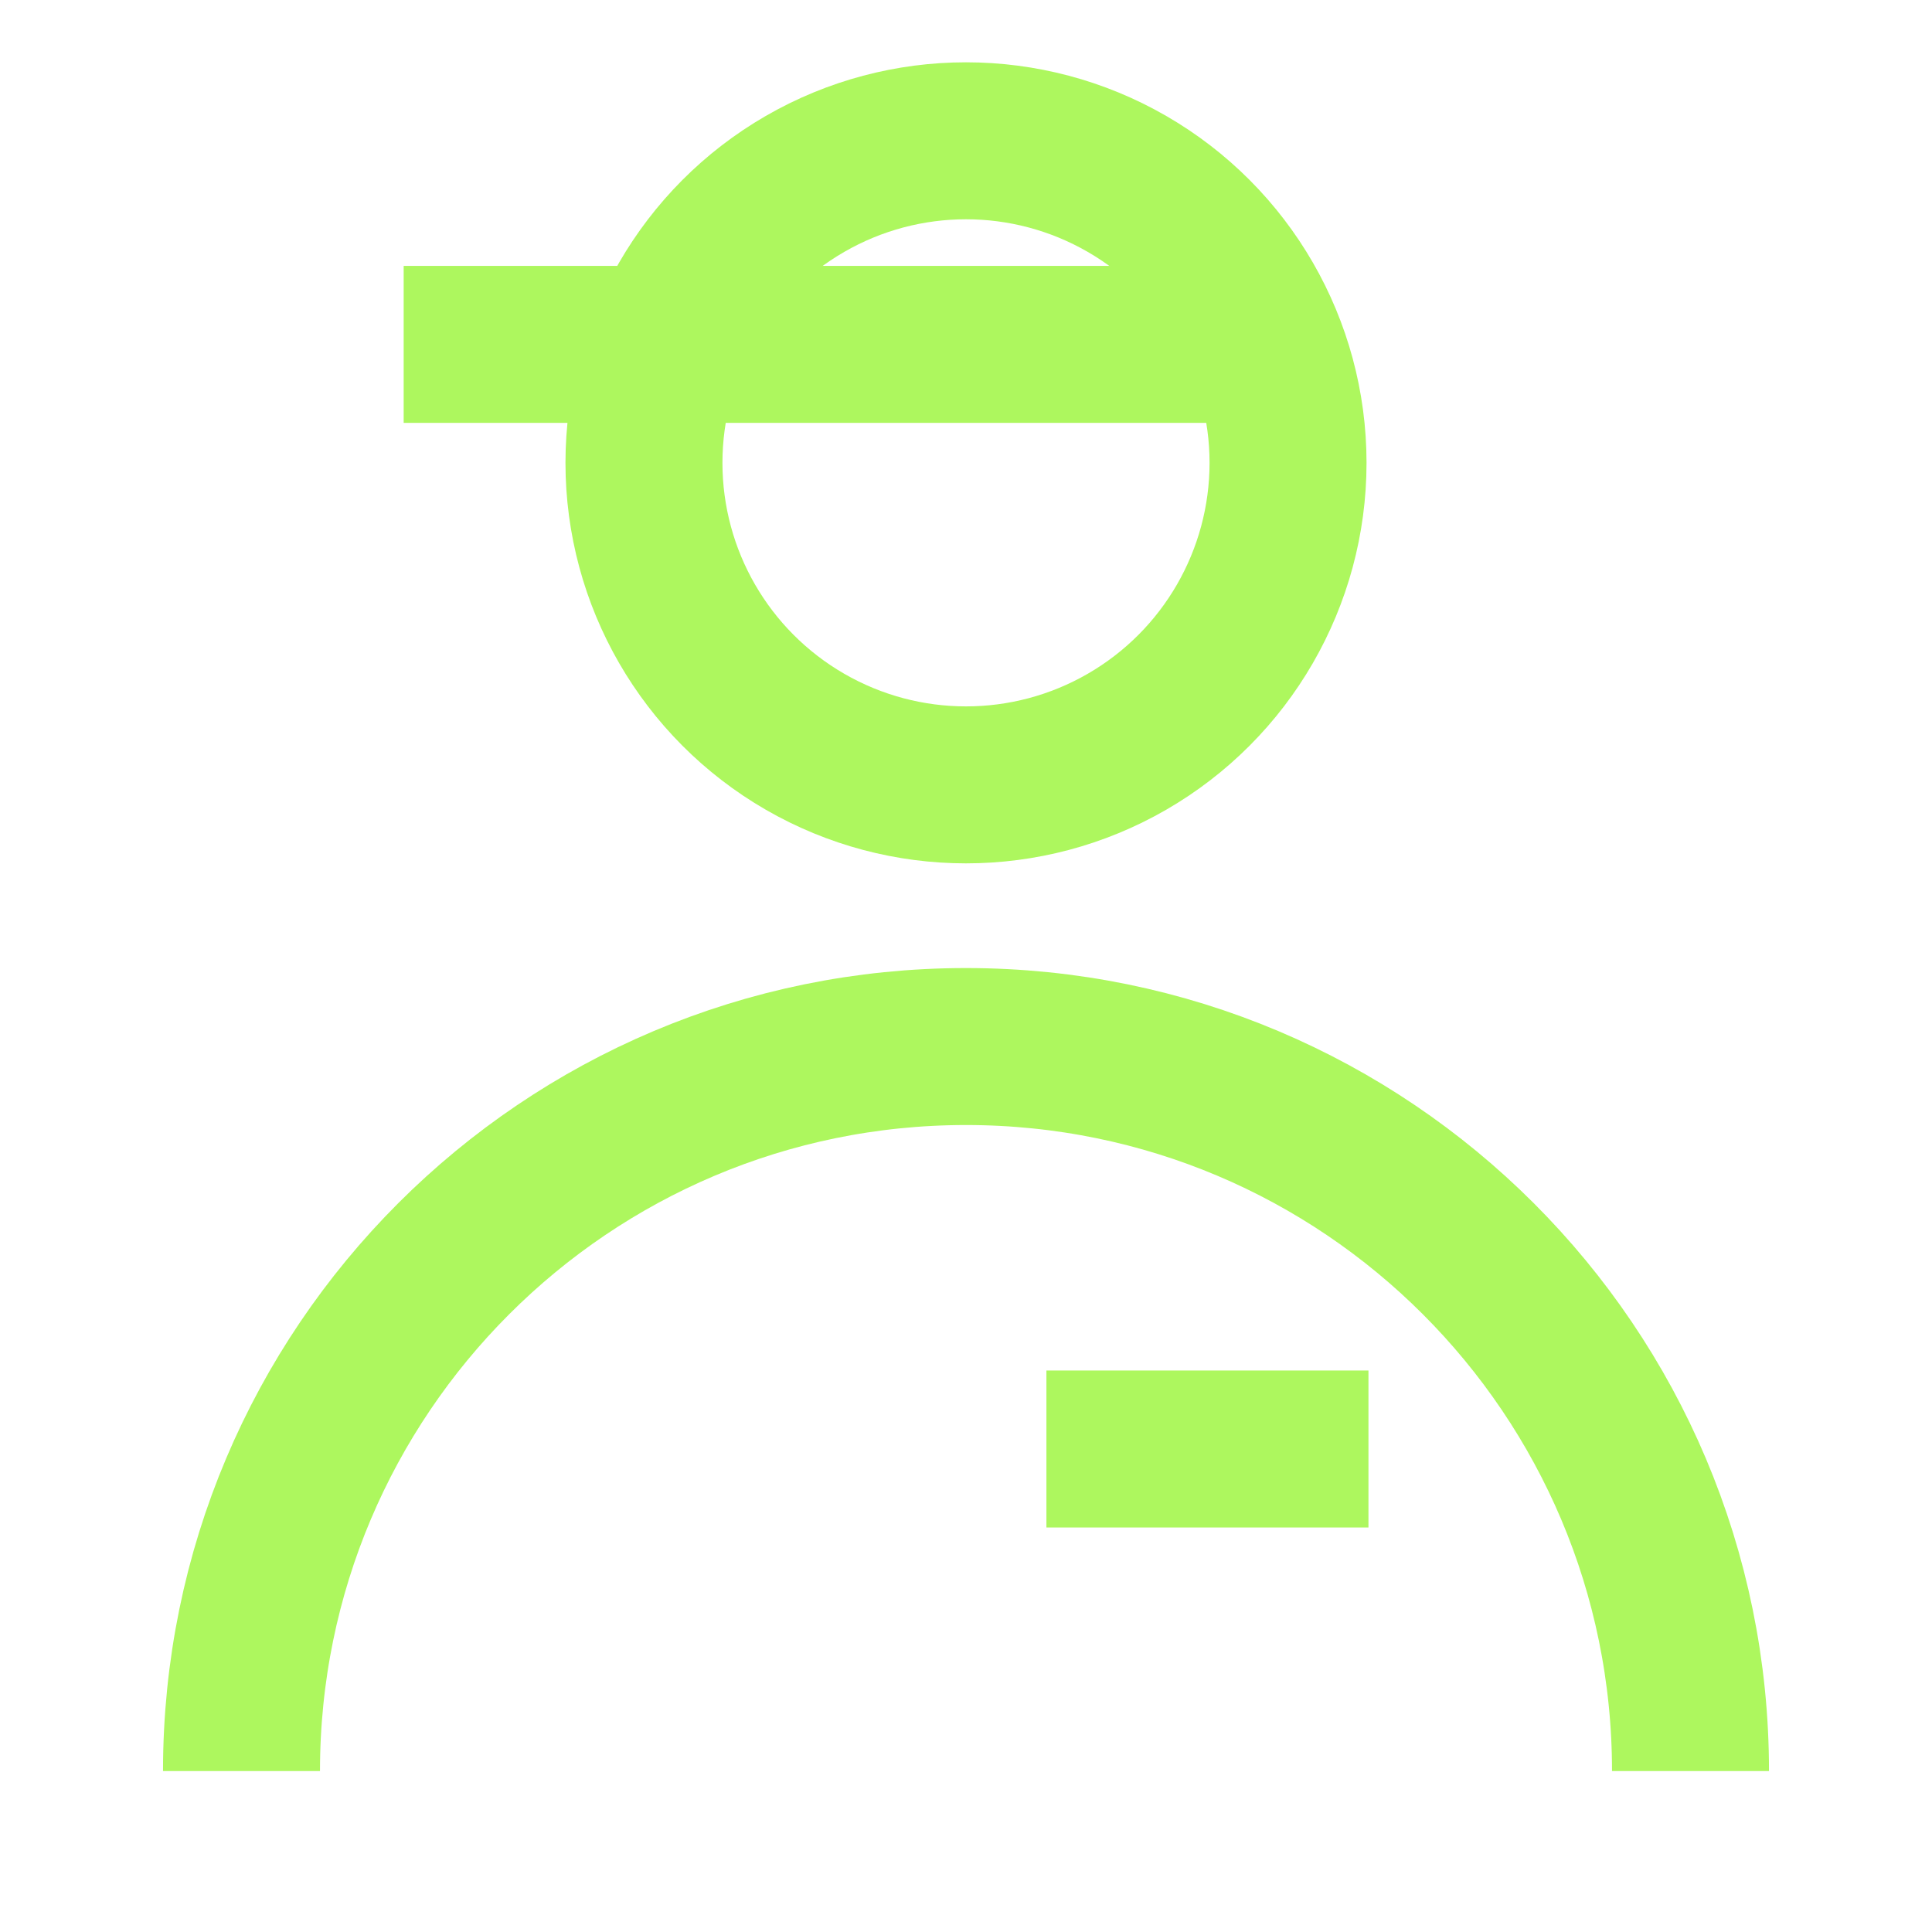 <svg width="16" height="16" viewBox="0 0 16 16" fill="none" xmlns="http://www.w3.org/2000/svg">
<circle cx="8" cy="3.833" r="2.667" stroke="#ADF75E" stroke-width="1.3"/>
<path d="M14 14.667C14 11.353 11.314 8.667 8 8.667C4.686 8.667 2 11.353 2 14.667" stroke="#ADF75E" stroke-width="1.3"/>
<path d="M8.666 12L11.333 12" stroke="#ADF75E" stroke-width="1.3"/>
<path d="M3.343 2.852H10.457" stroke="#ADF75E" stroke-width="1.3"/>
</svg>
